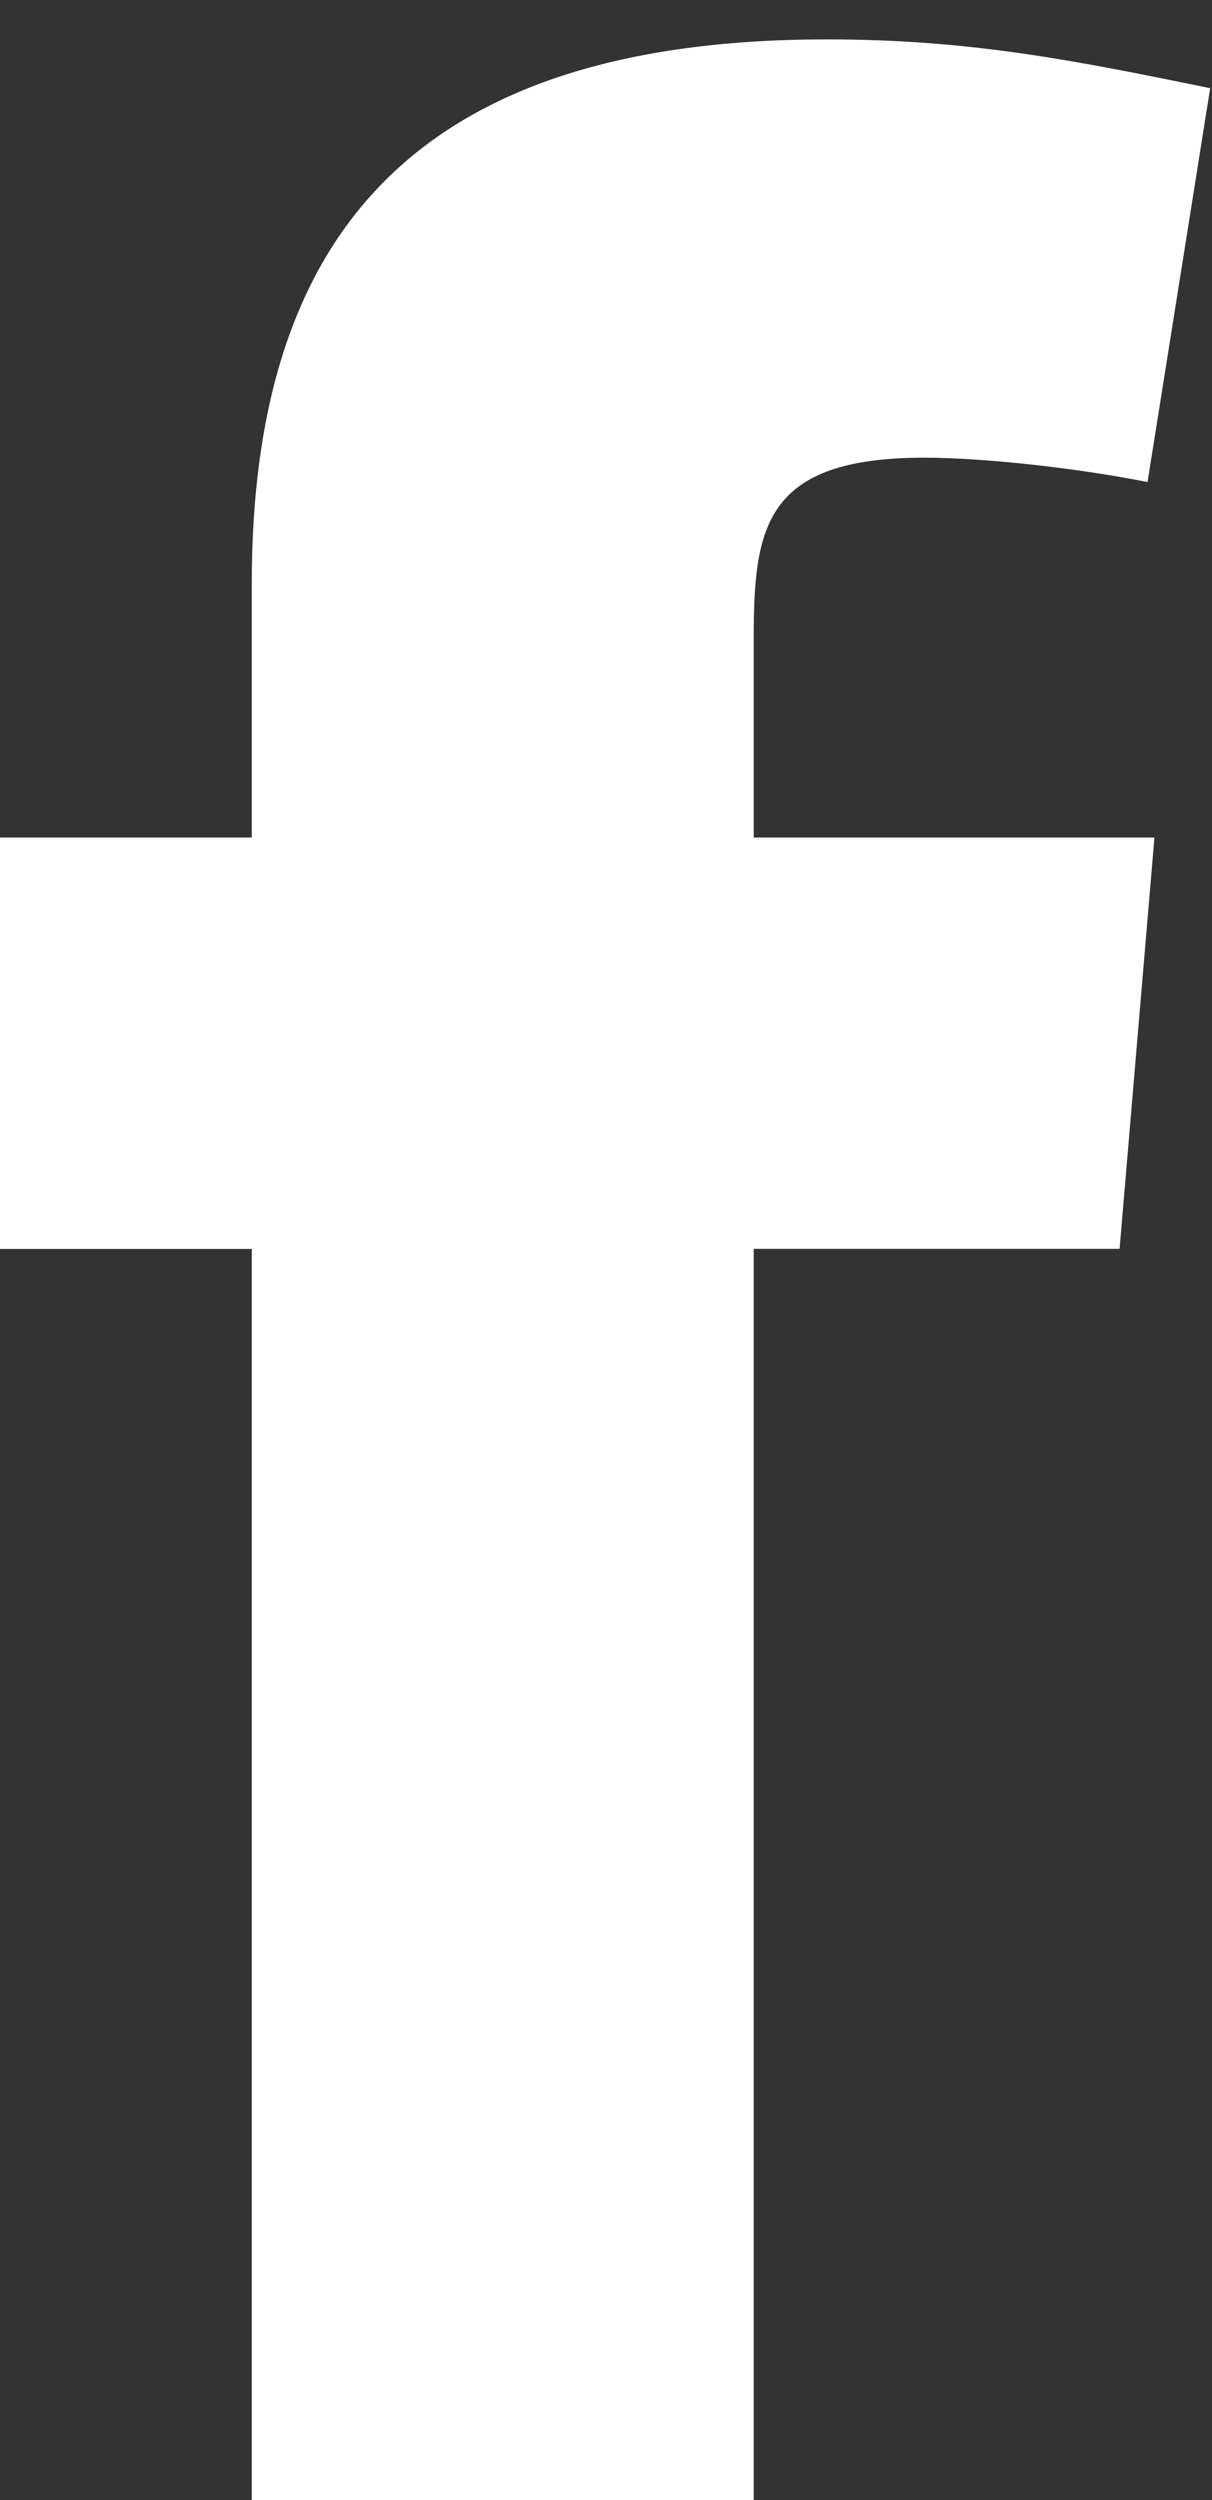 <svg xmlns="http://www.w3.org/2000/svg" width="16" height="33" viewBox="0 0 16 33"><rect x="0" y="0" width="16" height="33" fill="#333333" stroke="none"/><g><g><path fill="#fff" d="M15.976 1.164C14.182.796 12.8.52 10.916.52c-5.43 0-7.592 2.576-7.592 7.177v3.358H-.08v5.43h3.404V33H9.95V16.484h4.83l.46-5.429H9.95V8.433c0-1.472.138-2.392 2.254-2.392.783 0 2.025.138 2.945.322z"/></g></g></svg>